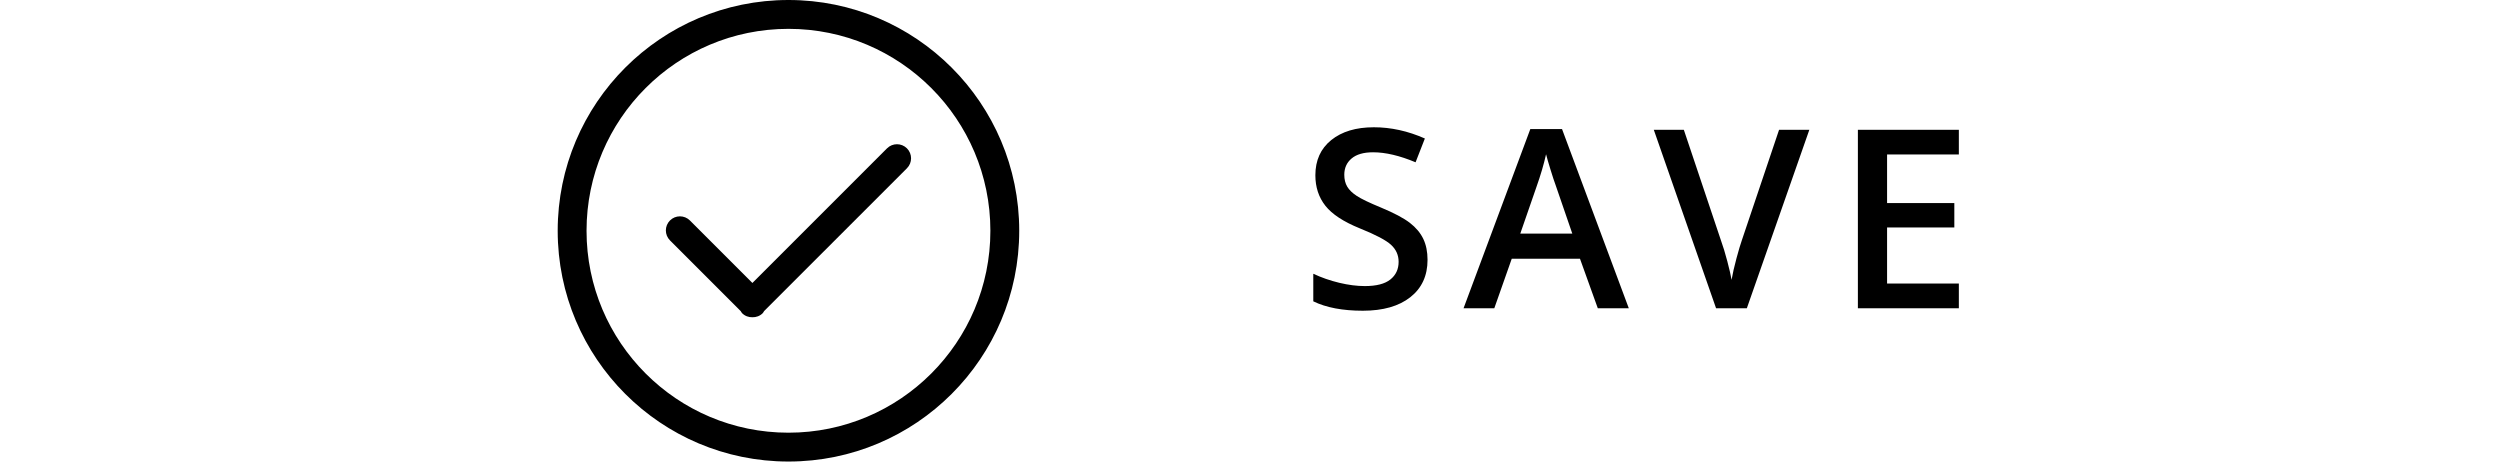 <svg xmlns="http://www.w3.org/2000/svg" xmlns:xlink="http://www.w3.org/1999/xlink" preserveAspectRatio="xMidYMid" width="130" height="24" viewBox="0 0 130 24">
  <defs>
    <style>
      .cls-1 {
        fill: #000;
        fill-rule: evenodd;
      }
    </style>
  </defs>
  <g>
    <path d="M41.000,24.000 C34.373,24.000 29.000,18.627 29.000,12.000 C29.000,5.373 34.373,-0.000 41.000,-0.000 C47.627,-0.000 53.000,5.373 53.000,12.000 C53.000,18.627 47.627,24.000 41.000,24.000 ZM41.000,1.500 C35.201,1.500 30.500,6.201 30.500,12.000 C30.500,17.799 35.201,22.500 41.000,22.500 C46.799,22.500 51.500,17.799 51.500,12.000 C51.500,6.201 46.799,1.500 41.000,1.500 ZM39.732,16.178 C39.708,16.214 39.693,16.254 39.661,16.286 C39.513,16.434 39.318,16.502 39.125,16.497 C38.931,16.502 38.737,16.434 38.589,16.286 C38.557,16.254 38.542,16.214 38.518,16.179 L34.839,12.500 C34.553,12.214 34.553,11.750 34.839,11.464 C35.125,11.178 35.589,11.178 35.875,11.464 L39.125,14.714 L46.125,7.714 C46.411,7.428 46.875,7.428 47.161,7.714 C47.447,8.000 47.447,8.464 47.161,8.750 L39.732,16.178 Z" class="cls-1"/>
    <path d="M101.860,14.743 L101.860,16.031 L96.610,16.031 L96.610,6.751 L101.860,6.751 L101.860,8.033 L98.128,8.033 L98.128,10.560 L101.625,10.560 L101.625,11.829 L98.128,11.829 L98.128,14.743 L101.860,14.743 ZM89.236,16.031 L85.998,6.751 L87.560,6.751 L89.496,12.521 C89.598,12.796 89.705,13.151 89.820,13.584 C89.934,14.018 90.008,14.341 90.042,14.552 C90.097,14.231 90.182,13.858 90.296,13.435 C90.410,13.012 90.503,12.699 90.575,12.496 L92.511,6.751 L94.085,6.751 L90.835,16.031 L89.236,16.031 ZM82.159,13.454 L78.611,13.454 L77.703,16.031 L76.104,16.031 L79.576,6.713 L81.226,6.713 L84.698,16.031 L83.086,16.031 L82.159,13.454 ZM80.890,9.620 C80.826,9.451 80.738,9.184 80.626,8.820 C80.514,8.456 80.437,8.190 80.395,8.021 C80.280,8.541 80.113,9.110 79.893,9.728 L79.055,12.146 L81.759,12.146 L80.890,9.620 ZM70.557,10.191 C70.790,10.344 71.209,10.545 71.814,10.794 C72.495,11.078 72.995,11.343 73.312,11.588 C73.629,11.833 73.862,12.111 74.010,12.419 C74.158,12.728 74.232,13.092 74.232,13.511 C74.232,14.336 73.934,14.984 73.337,15.454 C72.741,15.923 71.918,16.158 70.868,16.158 C69.819,16.158 68.960,15.995 68.291,15.669 L68.291,14.235 C68.714,14.434 69.164,14.590 69.640,14.705 C70.116,14.819 70.559,14.876 70.970,14.876 C71.571,14.876 72.014,14.762 72.300,14.533 C72.585,14.305 72.728,13.998 72.728,13.613 C72.728,13.266 72.597,12.972 72.334,12.730 C72.072,12.489 71.530,12.204 70.709,11.874 C69.863,11.531 69.266,11.139 68.919,10.699 C68.572,10.259 68.399,9.730 68.399,9.112 C68.399,8.338 68.674,7.729 69.224,7.284 C69.774,6.840 70.513,6.618 71.439,6.618 C72.328,6.618 73.213,6.812 74.093,7.202 L73.610,8.439 C72.785,8.093 72.049,7.919 71.401,7.919 C70.910,7.919 70.538,8.026 70.284,8.240 C70.030,8.453 69.903,8.736 69.903,9.087 C69.903,9.328 69.954,9.534 70.056,9.706 C70.157,9.877 70.324,10.039 70.557,10.191 Z" class="cls-1"/>
  </g>
</svg>
